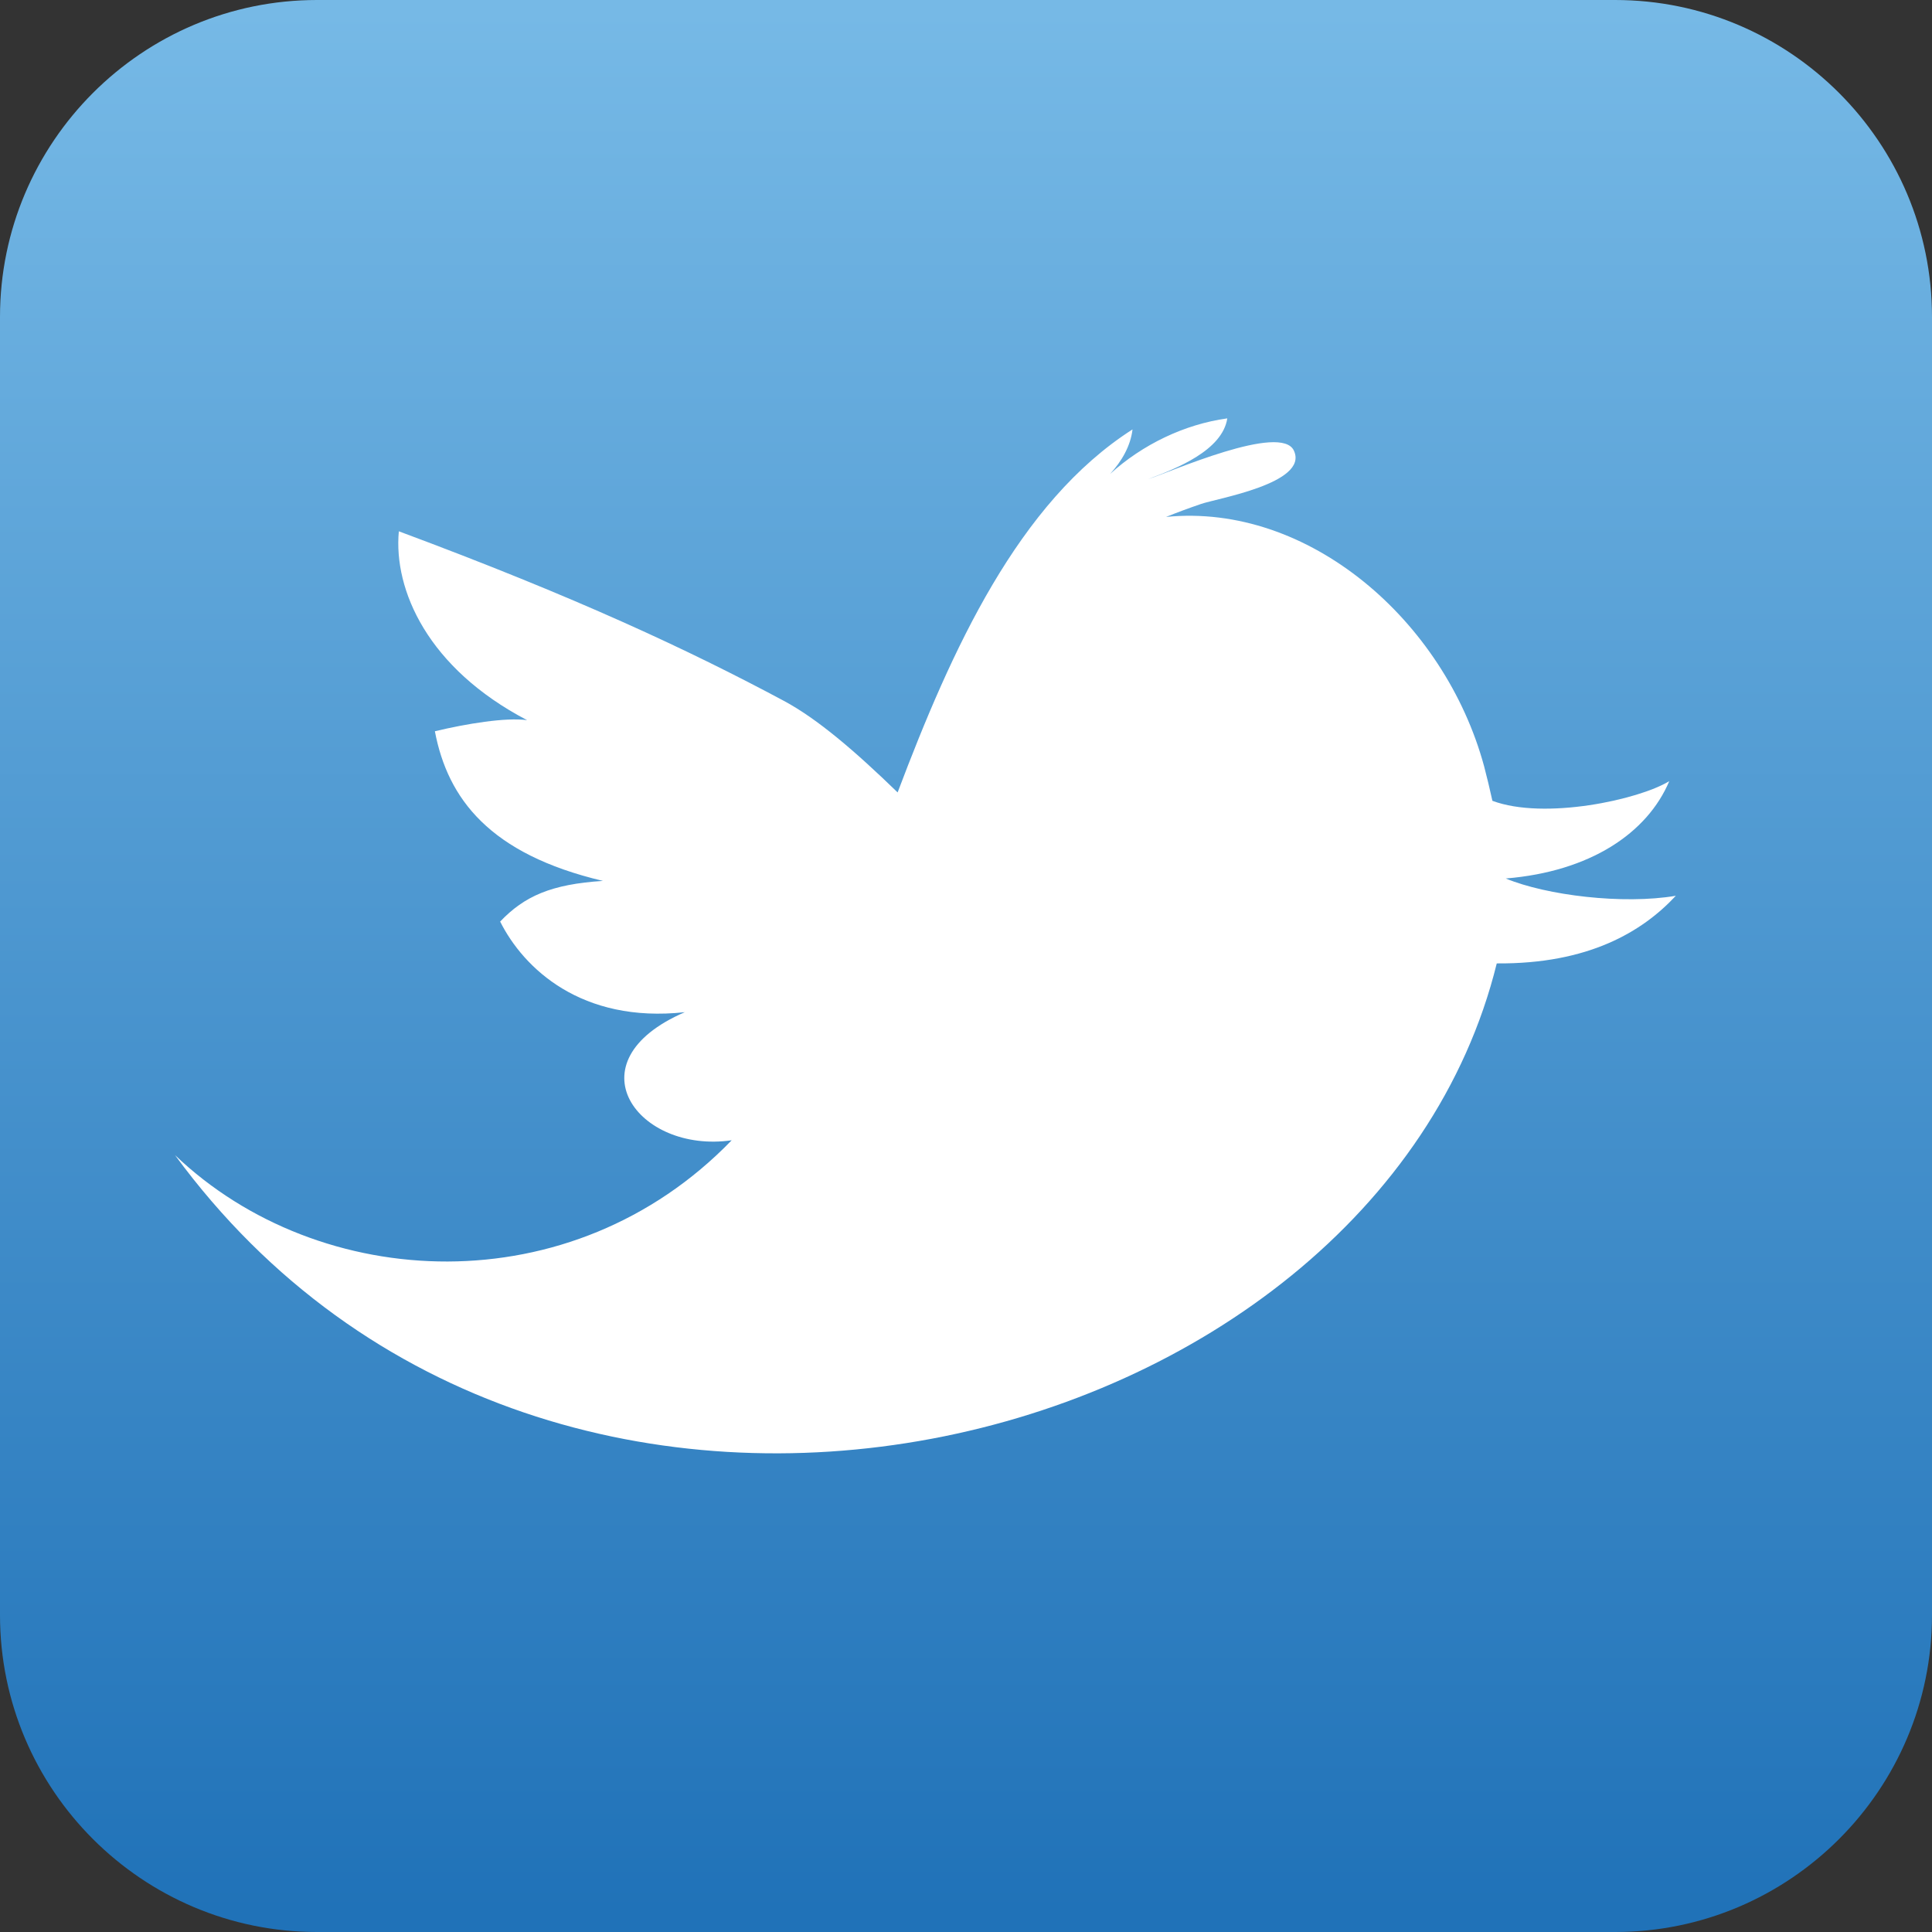 <?xml version="1.0" encoding="utf-8"?>
<!-- Generator: Adobe Illustrator 15.0.0, SVG Export Plug-In . SVG Version: 6.00 Build 0)  -->
<!DOCTYPE svg PUBLIC "-//W3C//DTD SVG 1.1//EN" "http://www.w3.org/Graphics/SVG/1.1/DTD/svg11.dtd">
<svg version="1.1" id="Layer_1" xmlns="http://www.w3.org/2000/svg" xmlns:xlink="http://www.w3.org/1999/xlink" x="0px" y="0px"
	 width="64px" height="64px" viewBox="0 0 64 64" enable-background="new 0 0 64 64" xml:space="preserve">
<rect x="0" y="0" width="64" height="64" fill="#333333" stroke="none"/>
<g id="Twitter">
	<g id="Square">
		<g>
			<linearGradient id="SVGID_1_" gradientUnits="userSpaceOnUse" x1="32.001" y1="0.334" x2="32.001" y2="63.375">
				<stop  offset="0" style="stop-color:#76B9E6"/>
				<stop  offset="1" style="stop-color:#2072B8"/>
			</linearGradient>
			<path fill="url(#SVGID_1_)" d="M10.5,64C4.71,64,0,59.29,0,53.5V10.5C0,4.711,4.71,0,10.5,0h43.002C59.29,0,64,4.711,64,10.5
				V53.5C64,59.29,59.29,64,53.502,64H10.5z"/>
		</g>
	</g>
	<path id="Bird" fill="#FFFFFF" d="M55.514,29.674c-1.75,0.297-4.286-0.013-5.633-0.573c2.793-0.23,4.686-1.5,5.416-3.225
		c-1.009,0.618-4.137,1.295-5.859,0.652c-0.089-0.408-0.184-0.793-0.275-1.144c-1.312-4.832-5.82-8.73-10.536-8.26
		c0.378-0.153,0.765-0.295,1.151-0.427c0.52-0.185,3.569-0.685,3.088-1.76c-0.406-0.946-4.13,0.715-4.83,0.934
		c0.926-0.348,2.455-0.945,2.62-2.012c-1.418,0.195-2.81,0.866-3.884,1.842c0.387-0.419,0.68-0.929,0.744-1.476
		c-3.785,2.419-5.994,7.293-7.781,12.025c-1.404-1.362-2.652-2.435-3.768-3.033c-3.133-1.677-6.876-3.431-12.755-5.617
		c-0.181,1.945,0.961,4.538,4.249,6.256c-0.708-0.097-2.013,0.118-3.055,0.368c0.425,2.233,1.811,4.07,5.567,4.957
		c-1.714,0.11-2.602,0.506-3.405,1.347c0.779,1.551,2.691,3.375,6.117,3.002c-3.815,1.646-1.555,4.695,1.553,4.243
		c-5.296,5.476-13.646,5.07-18.441,0.491c12.518,17.077,39.732,10.097,43.785-6.35C52.622,31.938,54.407,30.863,55.514,29.674z"/>
</g>
</svg>
